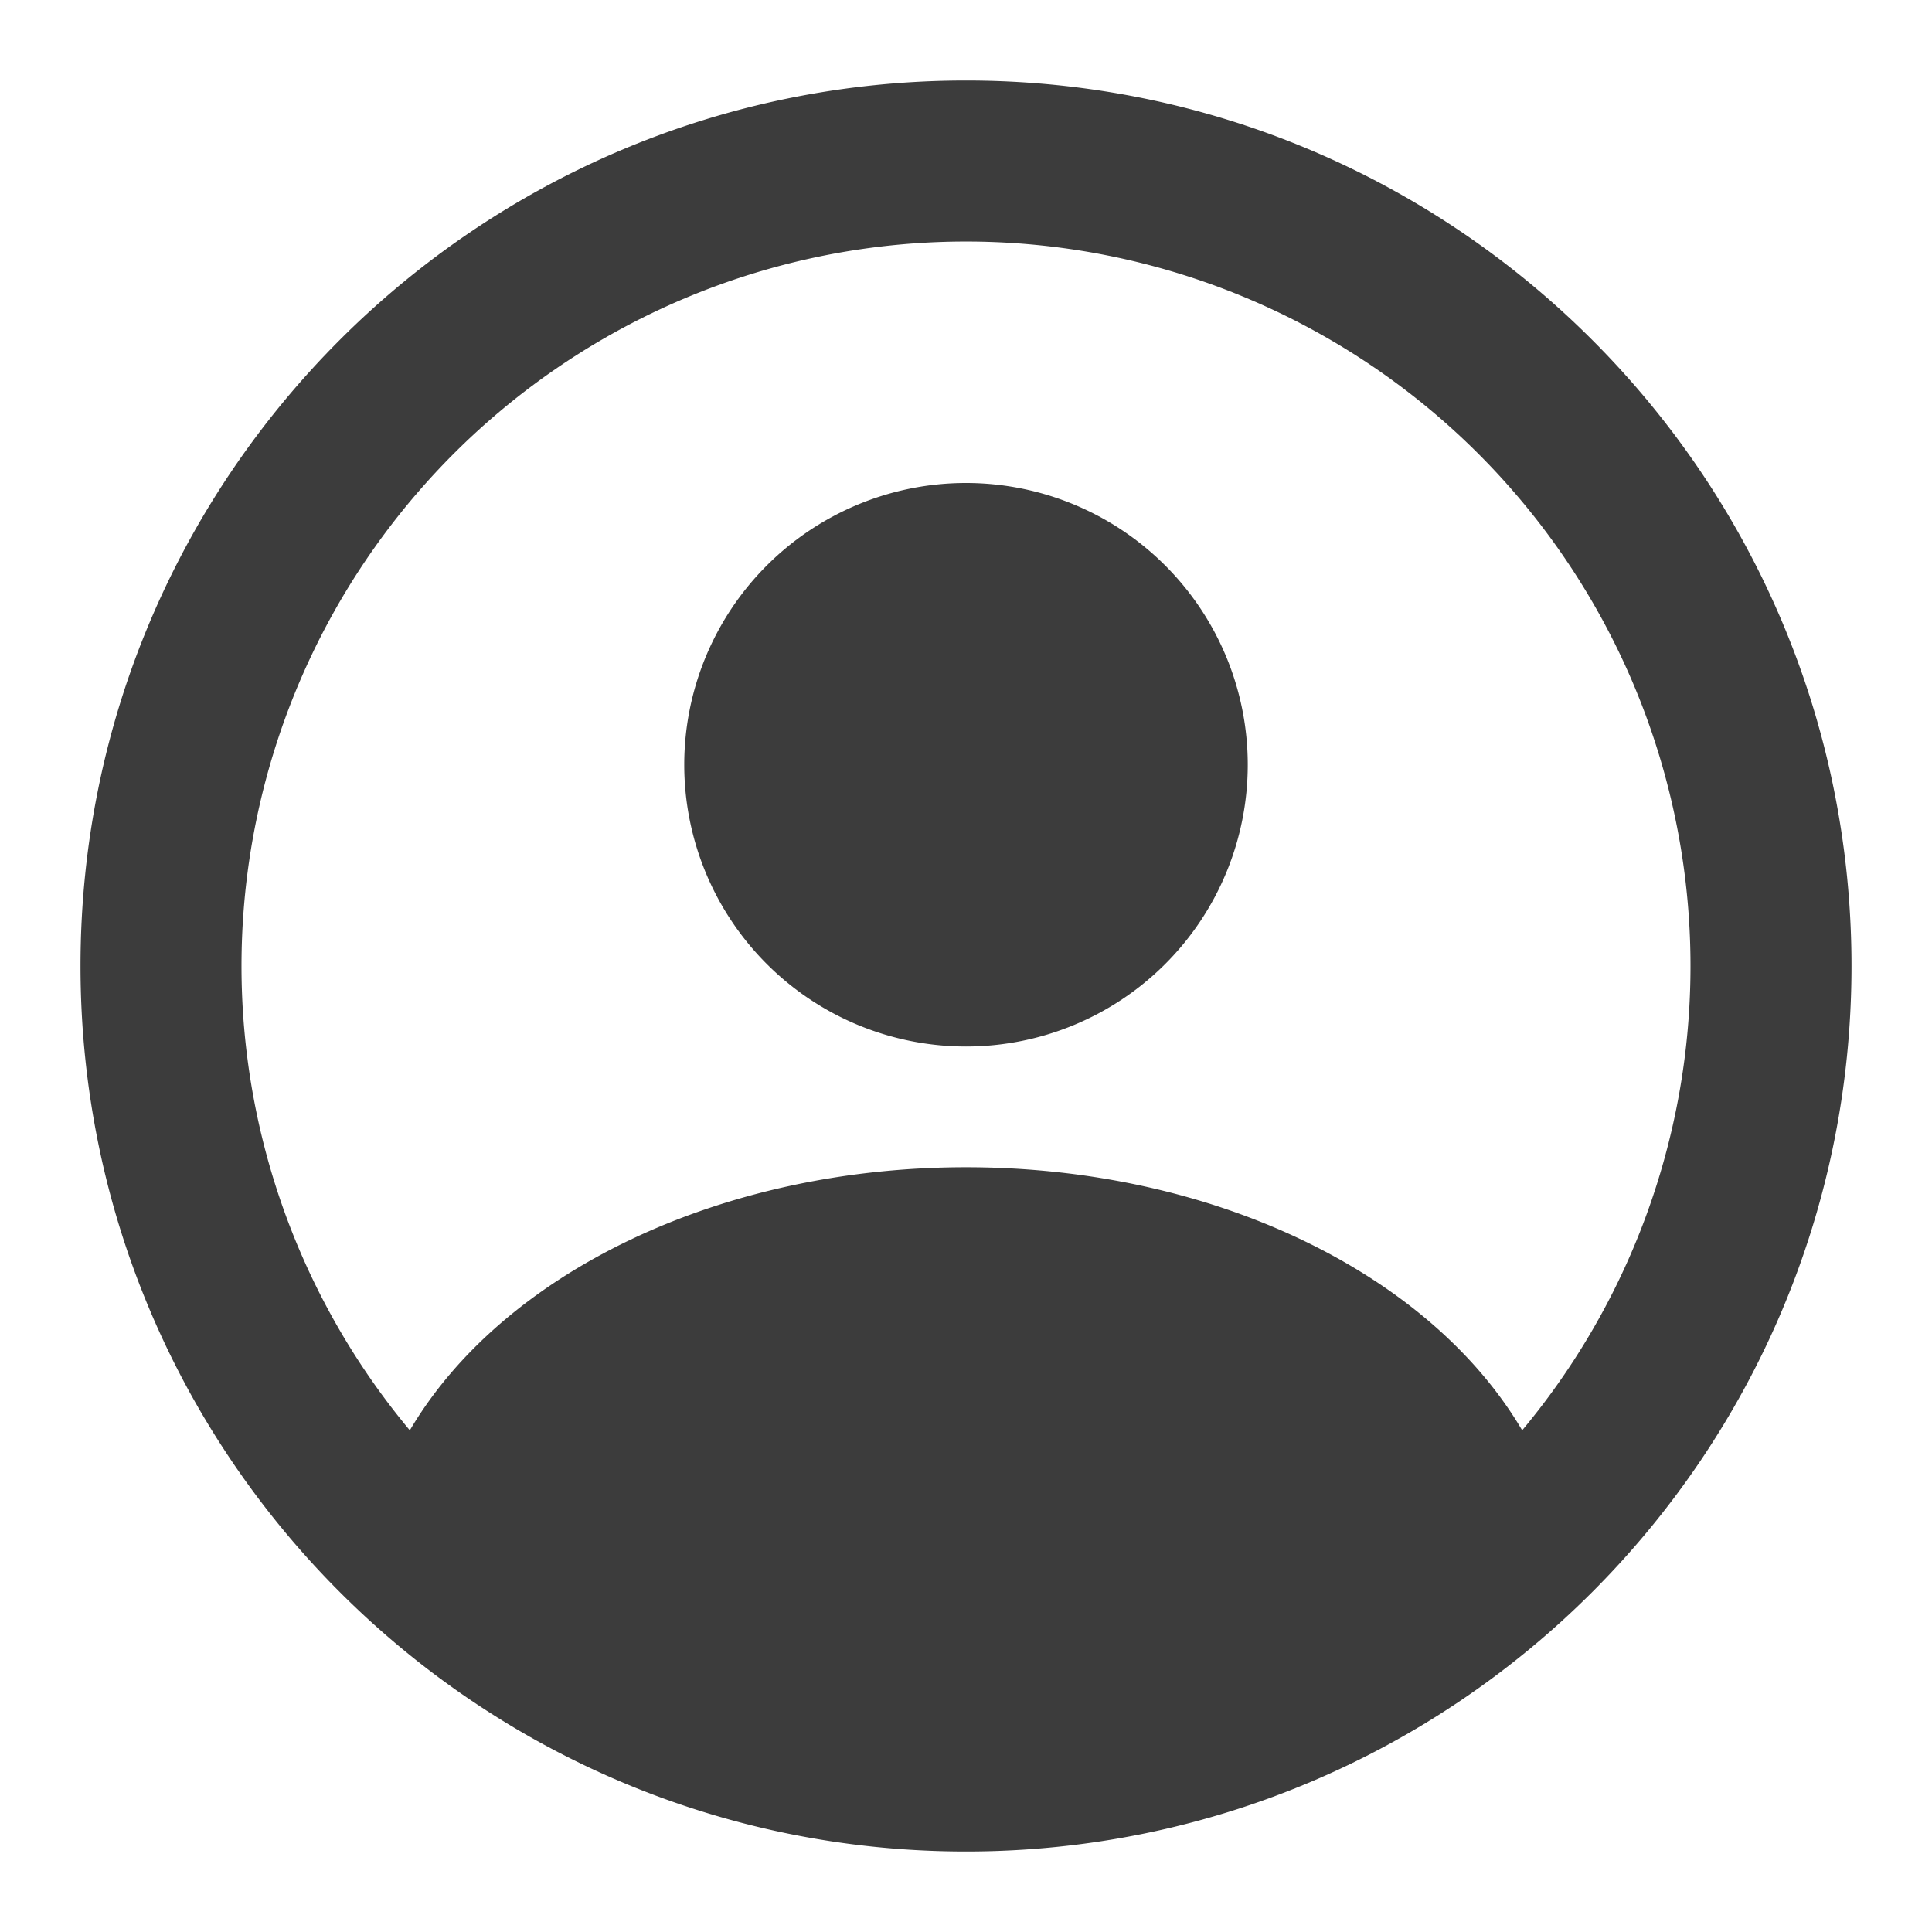 <svg xmlns="http://www.w3.org/2000/svg" fill="none" viewBox="0 0 24 24" class="pk-svg__icon pk-svg__icon--product" part="svg"><path fill="#3C3C3C" fill-rule="evenodd" d="M23 12c0 6.075-4.925 11-11 11S1 18.075 1 12 5.925 1 12 1s11 4.925 11 11zm-4.091 5.768C17.758 15.814 15.062 14.5 12 14.5c-3.058 0-5.756 1.312-6.909 3.268a9 9 0 1113.818 0zM12 13a3.5 3.5 0 100-7 3.5 3.5 0 000 7z" clip-rule="evenodd"></path></svg>